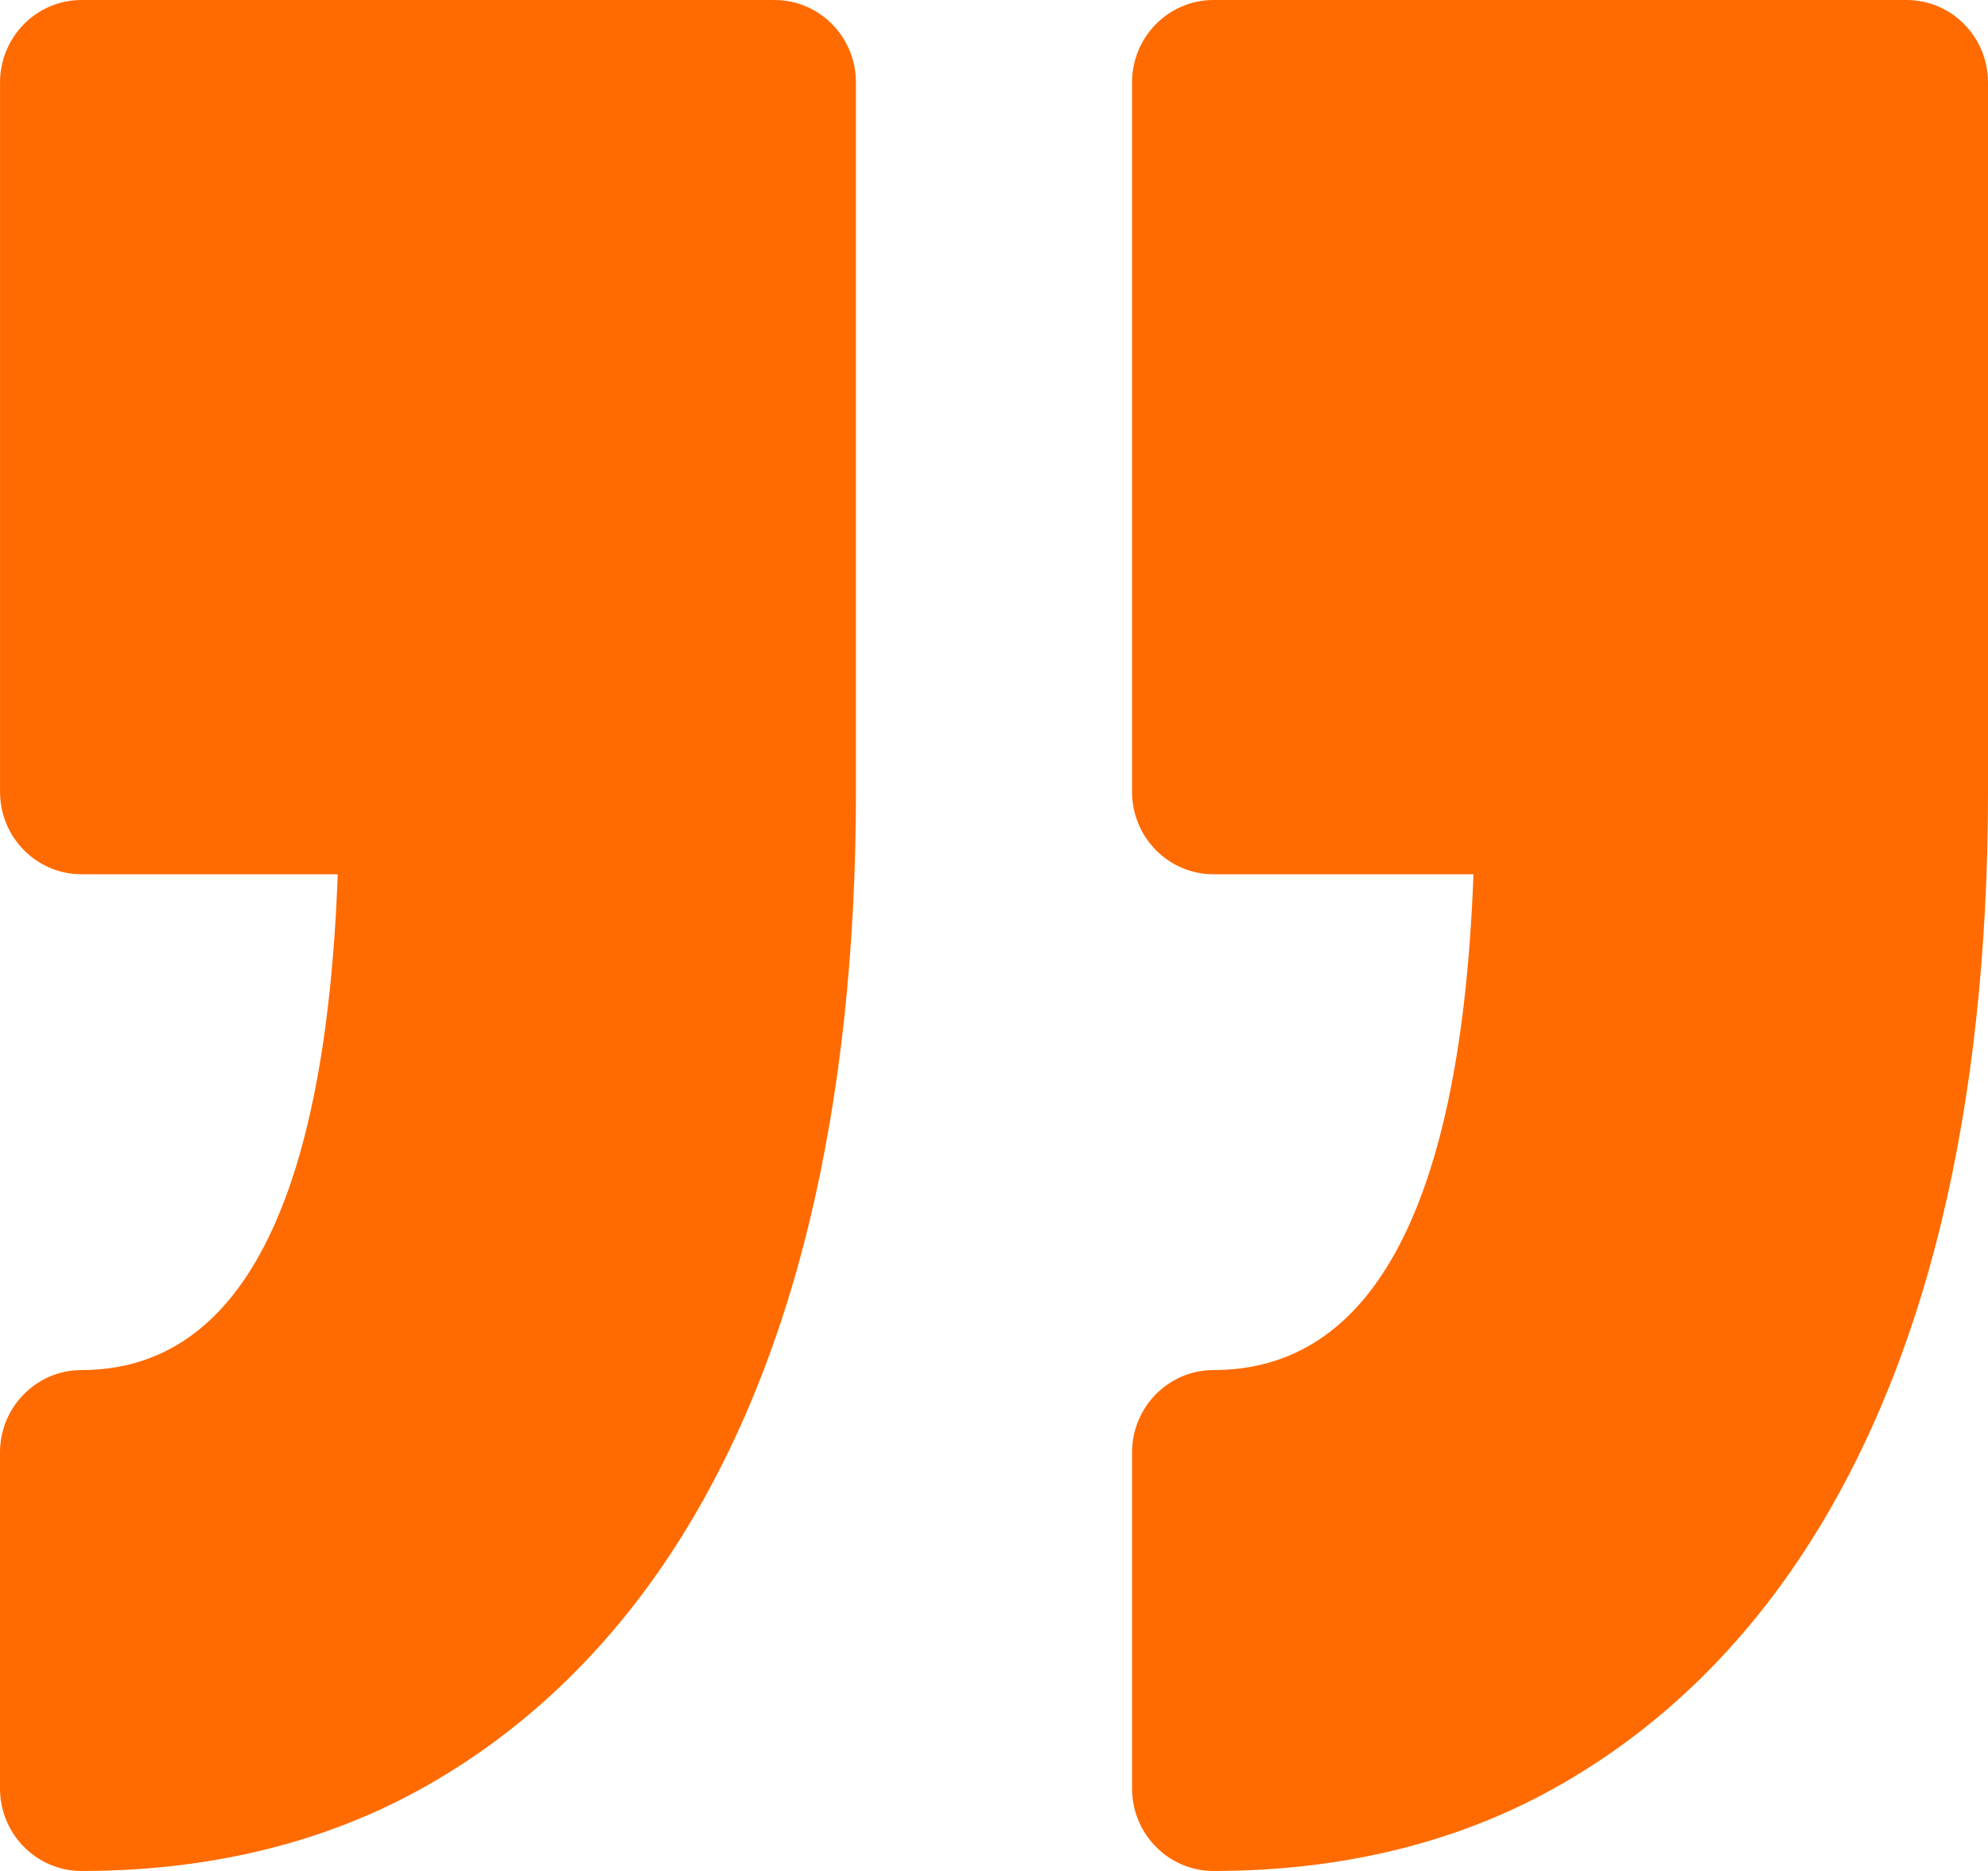 <svg width="50" height="47.059" viewBox="0 0 50 47.059" fill="none" xmlns="http://www.w3.org/2000/svg" xmlns:xlink="http://www.w3.org/1999/xlink">
	<desc>
			Created with Pixso.
	</desc>
	<defs/>
	<path id="Vector" d="M28.472 44.984L28.472 36.535C28.472 35.389 29.389 34.46 30.521 34.46C34.558 34.46 36.754 30.267 37.059 21.99L30.521 21.99C29.389 21.99 28.472 21.061 28.472 19.915L28.472 2.074C28.472 0.929 29.389 0 30.521 0L47.952 0C49.084 0 50 0.929 50 2.074L50 19.915C50 23.883 49.606 27.523 48.828 30.738C48.03 34.034 46.806 36.916 45.19 39.303C43.528 41.757 41.448 43.683 39.008 45.024C36.552 46.374 33.696 47.059 30.52 47.059C29.389 47.059 28.472 46.13 28.472 44.984ZM2.049 34.46C0.918 34.46 0 35.389 0 36.534L0 44.984C0 46.13 0.918 47.059 2.049 47.059C5.224 47.059 8.08 46.373 10.536 45.024C12.976 43.683 15.056 41.757 16.719 39.303C18.335 36.916 19.559 34.034 20.356 30.737C21.134 27.521 21.528 23.88 21.528 19.915L21.528 2.074C21.528 0.928 20.611 0 19.479 0L2.049 0C0.918 0 0.001 0.929 0.001 2.074L0.001 19.915C0.001 21.061 0.918 21.99 2.049 21.99L8.494 21.99C8.194 30.266 6.03 34.46 2.049 34.46Z" fill="#FF6B00" fill-opacity="1" fill-rule="nonzero"/>
</svg>
